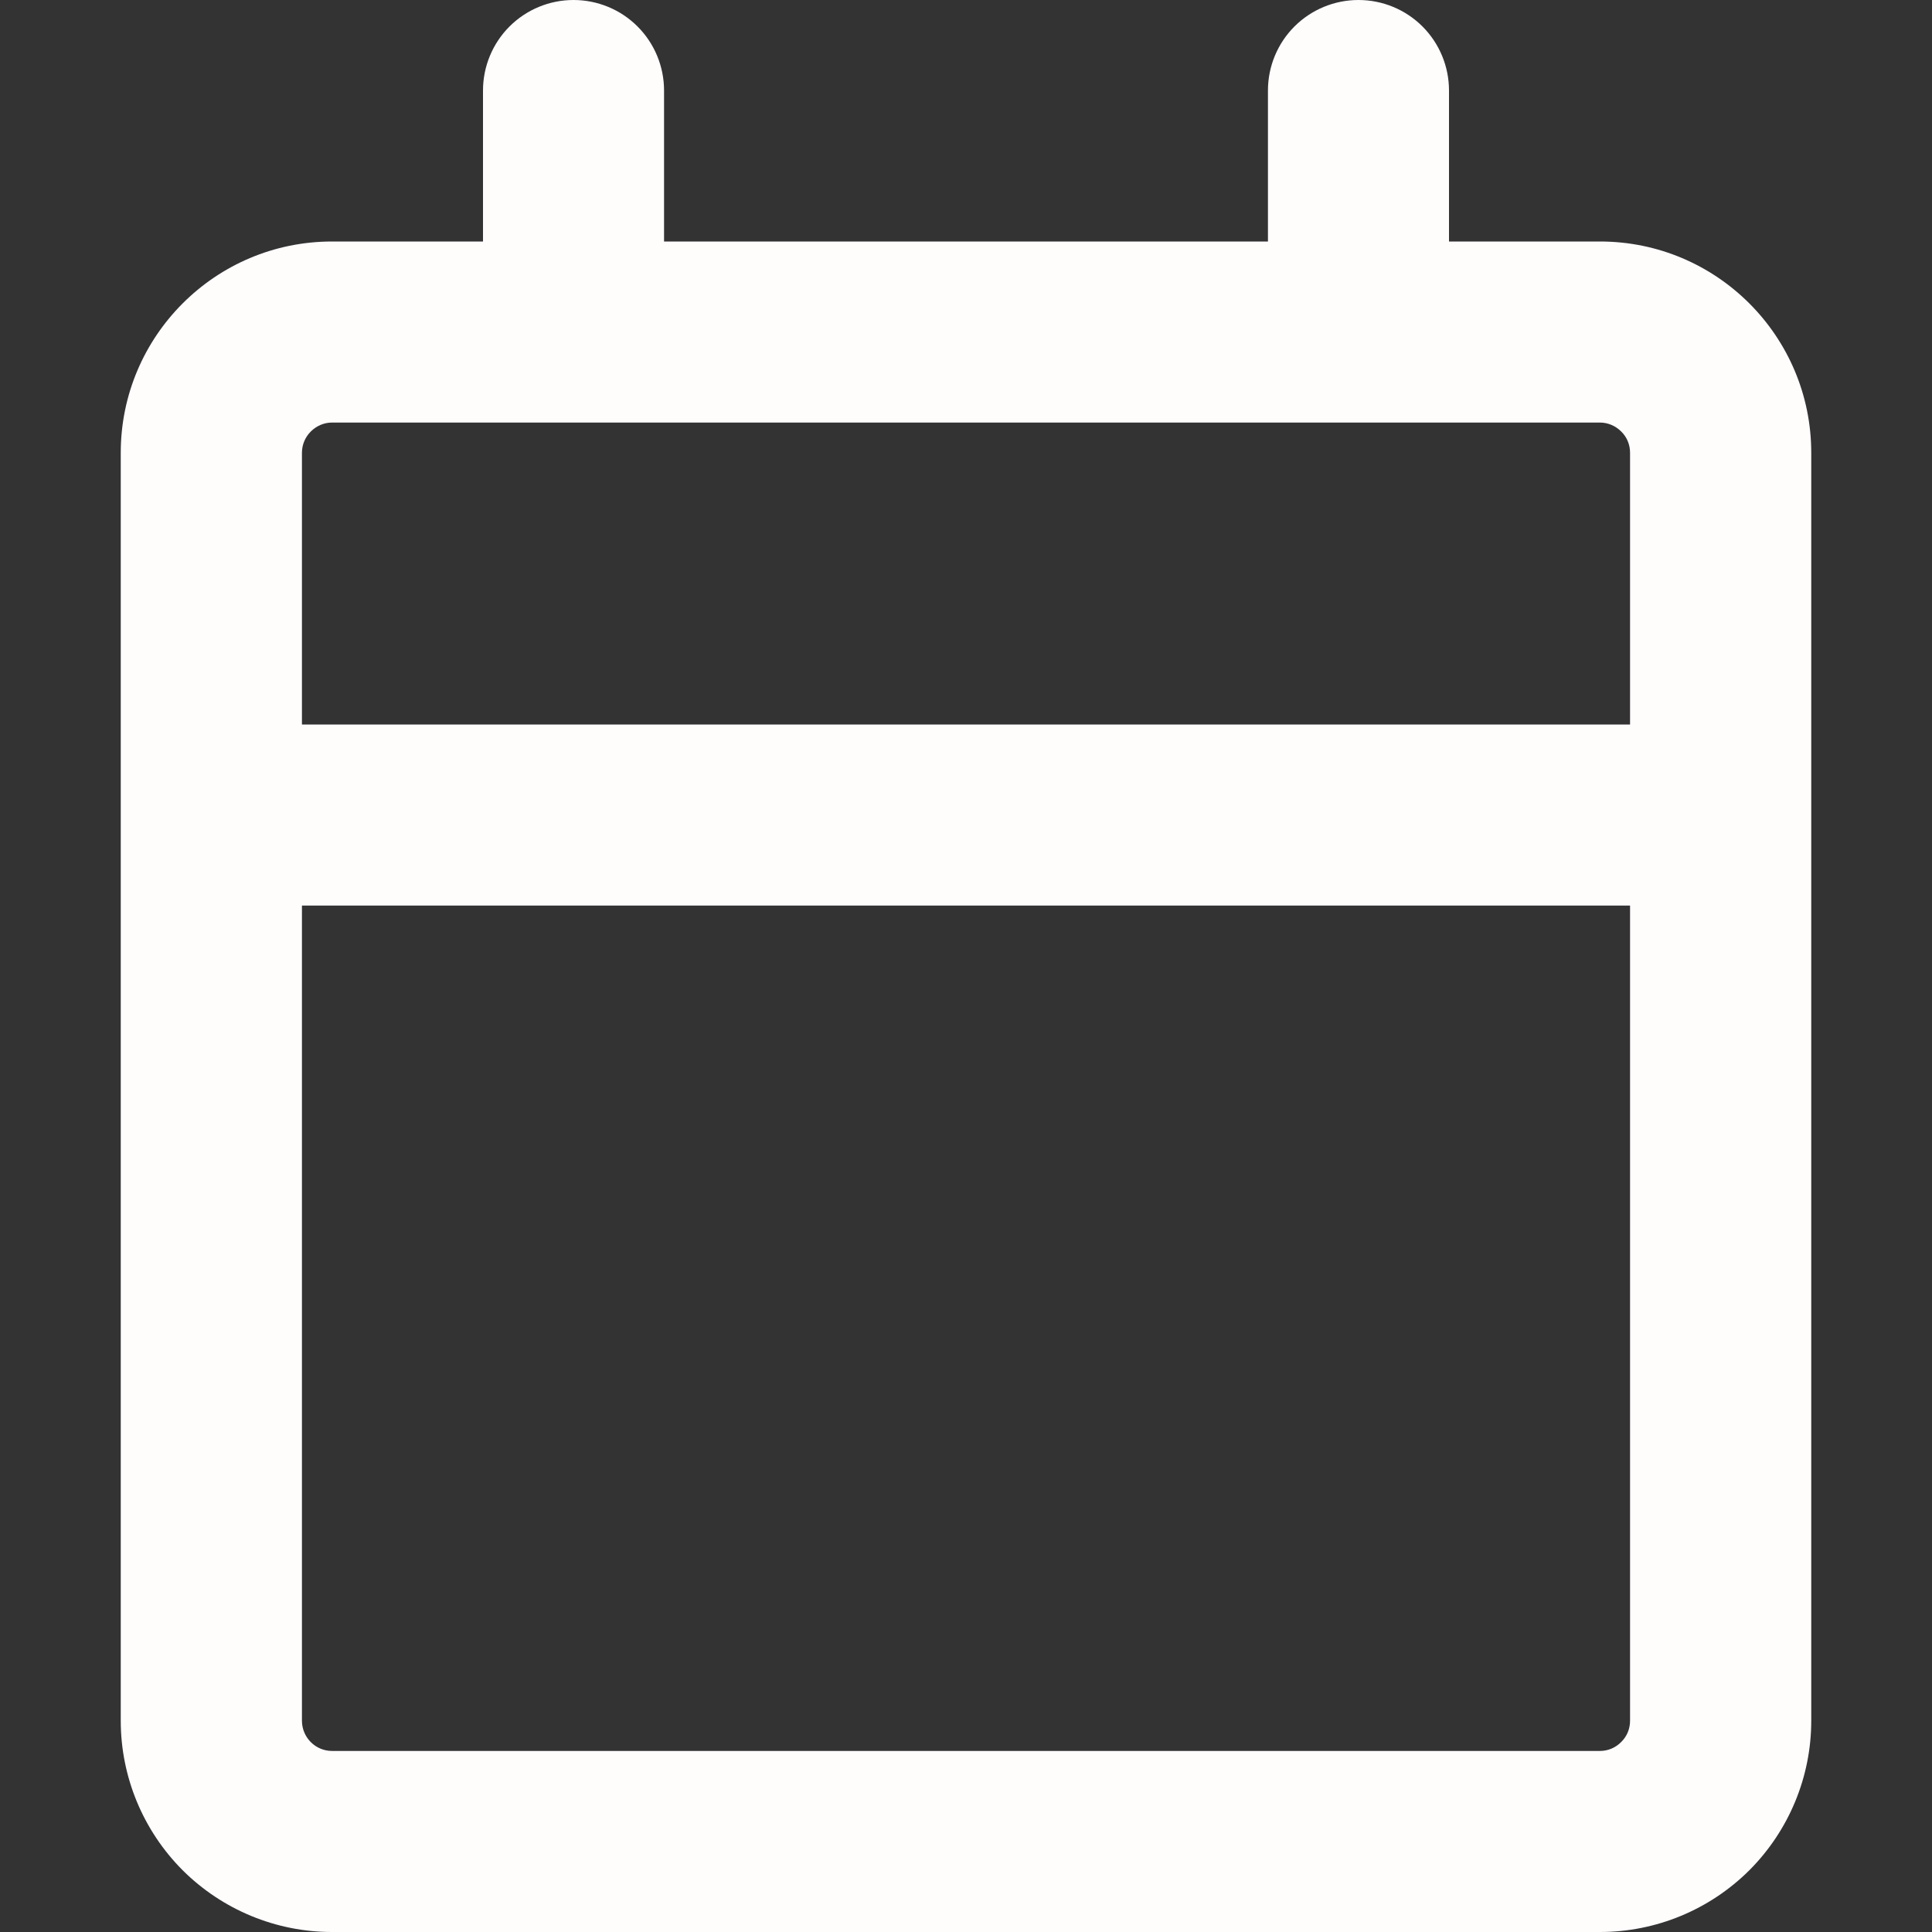 <svg width="14" height="14" viewBox="0 0 14 14" fill="black" xmlns="http://www.w3.org/2000/svg">
<rect x="0" y="0" width="14" height="14" fill="#333333" stroke="none"/>
<g id="Frame" clip-path="url(#clip0_30_351)">
<path id="Vector" d="M4.156 0C4.33 0 4.497 0.069 4.62 0.192C4.743 0.315 4.812 0.482 4.812 0.656V1.75H9.188V0.656C9.188 0.482 9.257 0.315 9.38 0.192C9.503 0.069 9.67 0 9.844 0C10.018 0 10.185 0.069 10.308 0.192C10.431 0.315 10.5 0.482 10.5 0.656V1.75H11.594C12.439 1.75 13.125 2.436 13.125 3.281V12.469C13.125 12.875 12.964 13.264 12.677 13.552C12.389 13.839 12 14 11.594 14H2.406C2 14 1.611 13.839 1.323 13.552C1.036 13.264 0.875 12.875 0.875 12.469V3.281C0.875 2.436 1.561 1.75 2.406 1.75H3.5V0.656C3.5 0.482 3.569 0.315 3.692 0.192C3.815 0.069 3.982 0 4.156 0ZM2.188 6.562V12.469C2.188 12.589 2.285 12.688 2.406 12.688H11.594C11.652 12.688 11.707 12.665 11.748 12.623C11.79 12.582 11.812 12.527 11.812 12.469V6.562H2.188ZM11.594 3.062H2.406C2.348 3.062 2.293 3.086 2.252 3.127C2.211 3.168 2.188 3.223 2.188 3.281V5.25H11.812V3.281C11.812 3.223 11.79 3.168 11.748 3.127C11.707 3.086 11.652 3.062 11.594 3.062Z" fill="#FFFCFC"/>
</g>
<defs>
<clipPath id="clip0_30_351">
<rect width="14" height="14" fill="white"/>
</clipPath>
</defs>
</svg>
